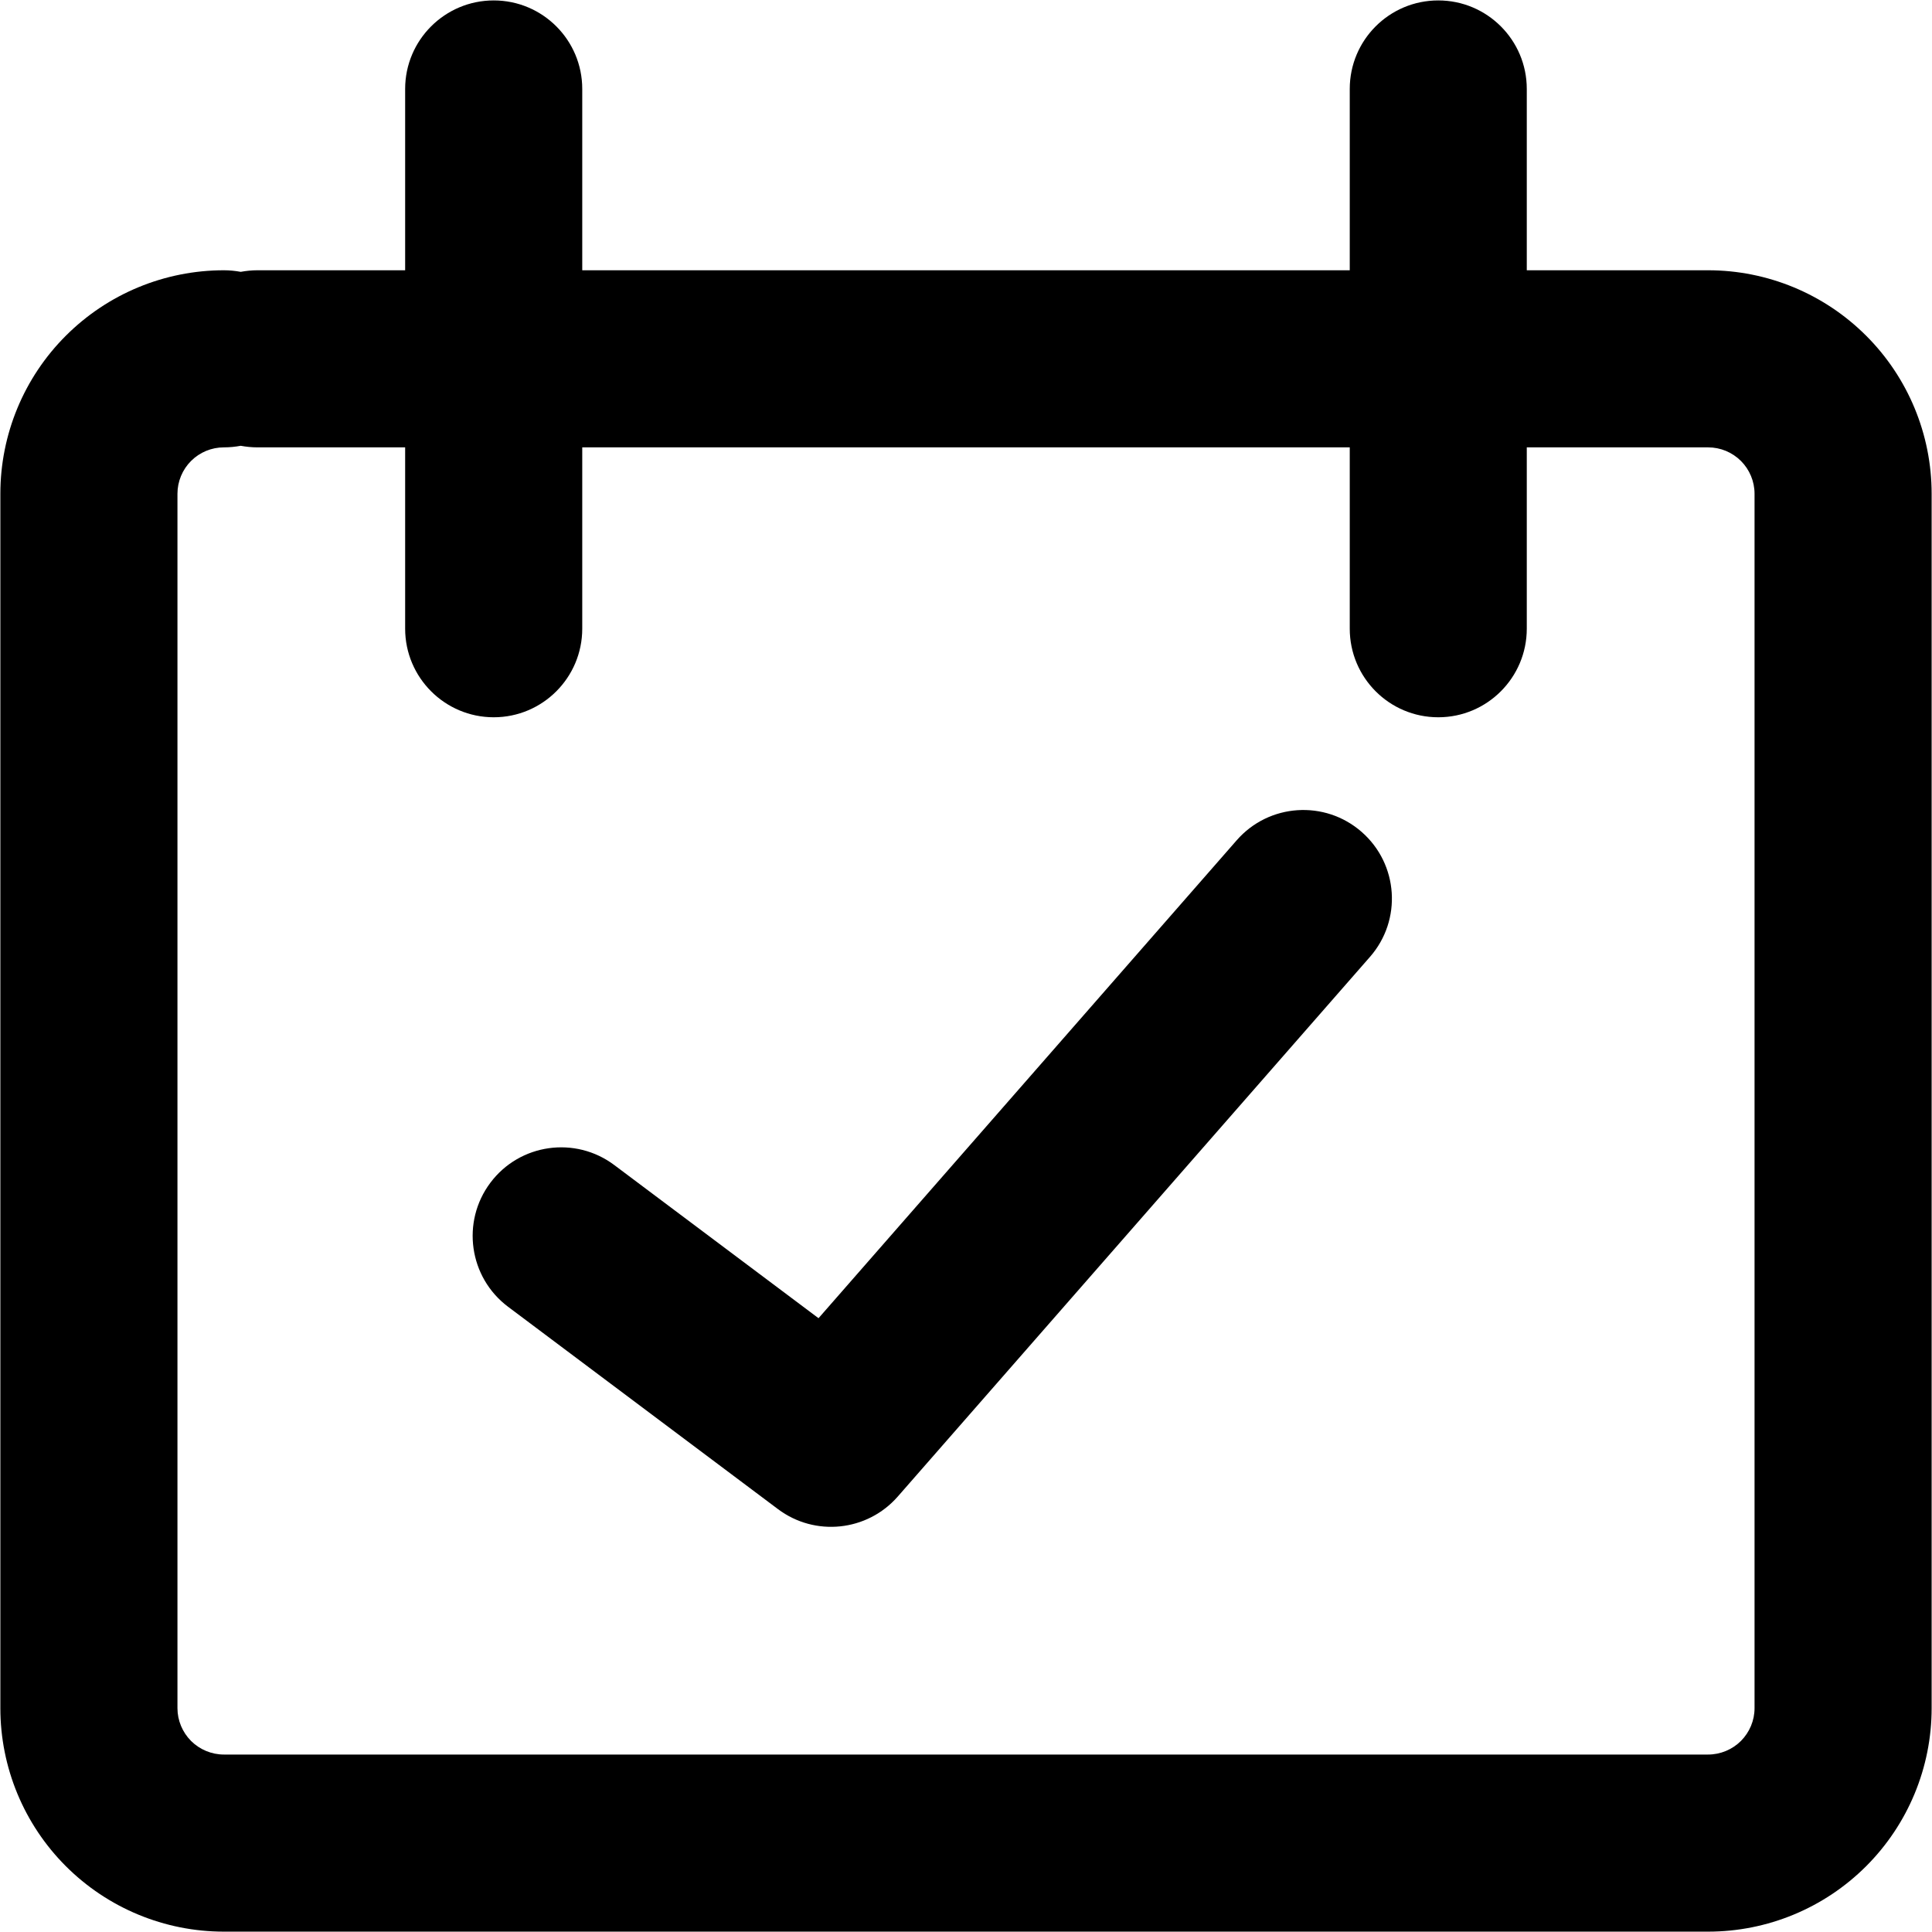 <svg width="27" height="27" viewBox="0 0 27 27" fill="none" xmlns="http://www.w3.org/2000/svg">
<path fill-rule="evenodd" clip-rule="evenodd" d="M6.9 0.006C7.583 0.006 8.137 0.56 8.137 1.243V3.777H18.863V1.243C18.863 0.56 19.416 0.006 20.1 0.006C20.783 0.006 21.337 0.56 21.337 1.243V3.777H23.871C24.7 3.777 25.494 4.106 26.08 4.692C26.666 5.277 26.995 6.072 26.995 6.9V23.872C26.995 24.7 26.666 25.494 26.08 26.08C25.494 26.666 24.7 26.995 23.871 26.995H3.129C2.3 26.995 1.506 26.666 0.92 26.08C0.334 25.494 0.005 24.7 0.005 23.872V6.9C0.005 6.072 0.334 5.277 0.92 4.692C1.506 4.106 2.3 3.777 3.129 3.777C3.209 3.777 3.288 3.785 3.364 3.799C3.441 3.785 3.519 3.777 3.6 3.777H5.662V1.243C5.662 0.56 6.217 0.006 6.9 0.006ZM5.662 8.786V6.252H3.6C3.519 6.252 3.441 6.244 3.364 6.23C3.288 6.244 3.209 6.252 3.129 6.252C2.957 6.252 2.792 6.32 2.67 6.442C2.549 6.563 2.48 6.728 2.48 6.9V23.872C2.48 24.044 2.549 24.208 2.67 24.33C2.792 24.451 2.957 24.52 3.129 24.52H23.871C24.043 24.52 24.208 24.451 24.33 24.33C24.451 24.208 24.52 24.044 24.52 23.872V6.9C24.52 6.728 24.451 6.563 24.33 6.442C24.208 6.32 24.043 6.252 23.871 6.252H21.337V8.786C21.337 9.469 20.783 10.024 20.1 10.024C19.416 10.024 18.863 9.469 18.863 8.786V6.252H8.137V8.786C8.137 9.469 7.583 10.024 6.9 10.024C6.217 10.024 5.662 9.469 5.662 8.786ZM19.146 13.372C19.596 12.858 19.544 12.076 19.029 11.626C18.515 11.176 17.733 11.228 17.283 11.743L11.439 18.422L8.585 16.282C8.039 15.872 7.263 15.982 6.853 16.529C6.443 17.076 6.554 17.852 7.1 18.262L10.872 21.09C11.39 21.479 12.119 21.402 12.546 20.915L19.146 13.372Z" fill="black"/>
</svg>

